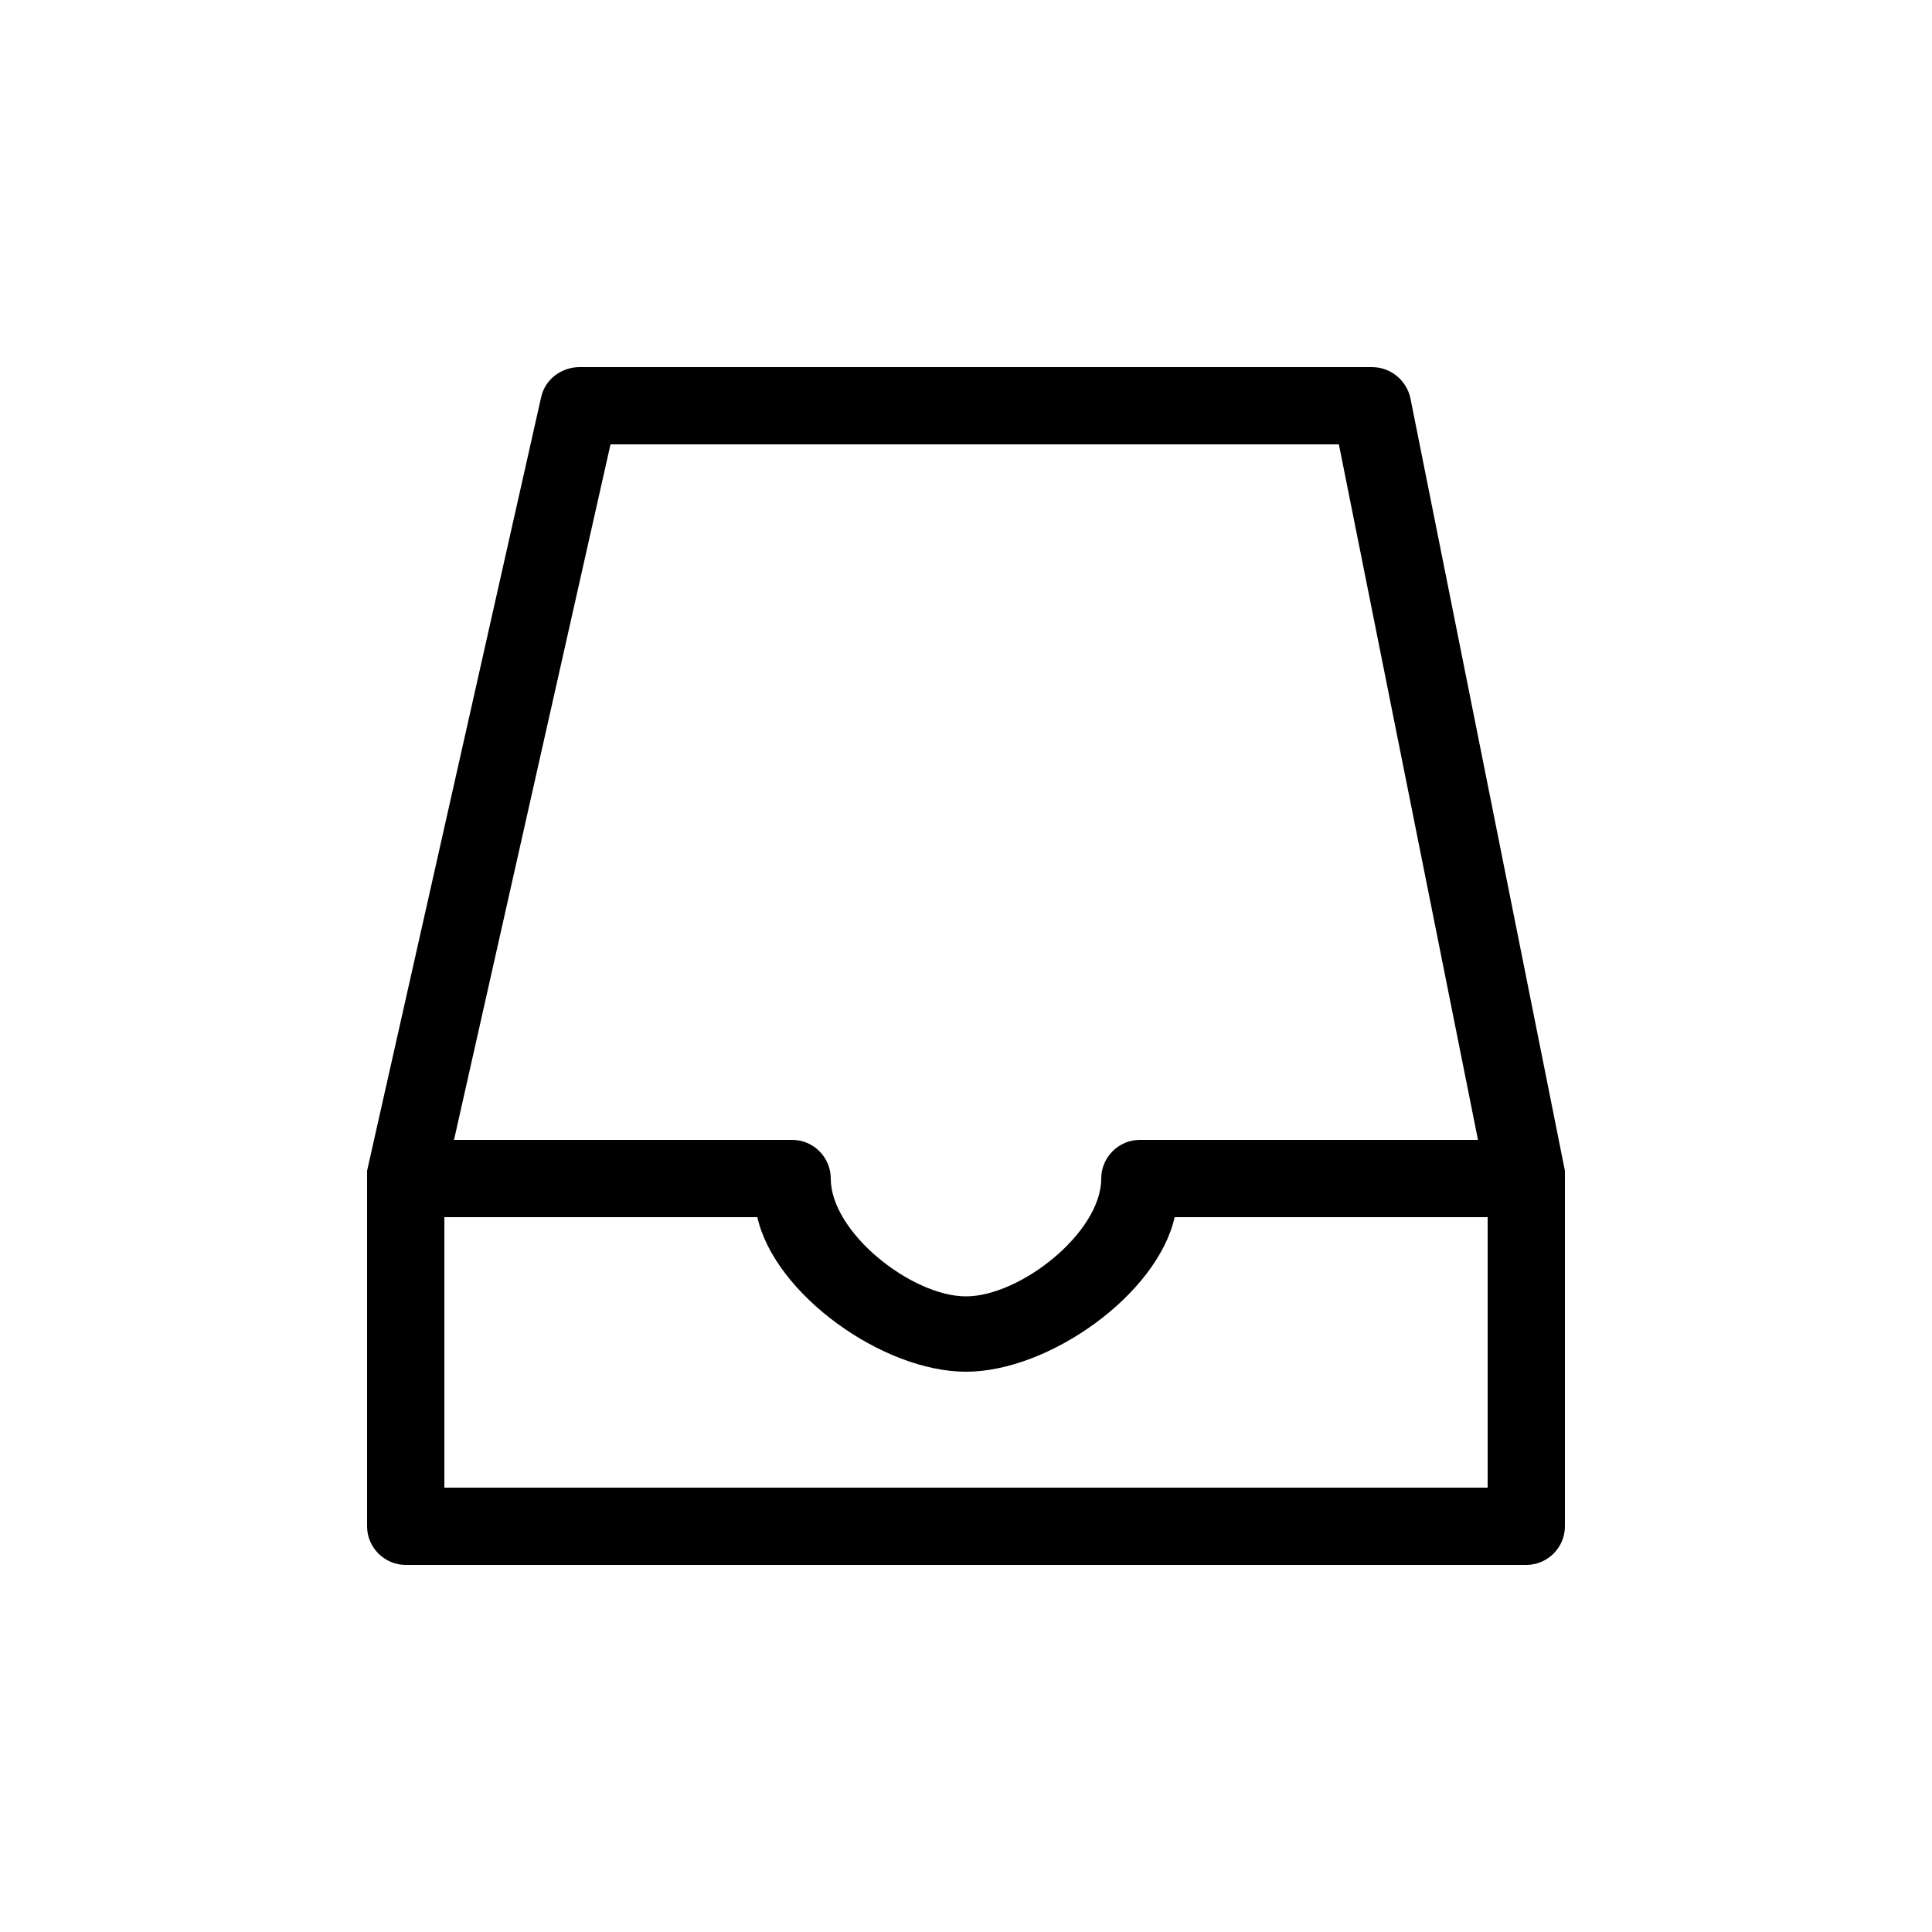 <?xml version="1.0" encoding="utf-8"?>
<!-- Generator: Adobe Illustrator 18.1.1, SVG Export Plug-In . SVG Version: 6.00 Build 0)  -->
<svg xmlns="http://www.w3.org/2000/svg" xmlns:xlink="http://www.w3.org/1999/xlink" version="1.1" x="0px" y="0px" width="100px" height="100px" viewBox="0 0 100 100" enable-background="new 0 0 100 100" xml:space="preserve">
  <g id="_x37_7_Essential_Icons">
	<path id="Inbox" d="M81,60.6L81,60.6C81,60.6,81,60.6,81,60.6l-8-40c-0.2-0.9-1-1.6-2-1.6H30c-0.9,0-1.8,0.6-2,1.6l-9,40   c0,0.1,0,0.3,0,0.4v18c0,1.1,0.9,2,2,2h58c1.1,0,2-0.9,2-2V61C81,60.9,81,60.7,81,60.6z M31.6,23h37.7l7.2,36H59c-1.1,0-2,0.9-2,2   c0,2.8-4.2,6.1-7,6.1c-2.8,0-7-3.3-7-6.1c0-1.1-0.9-2-2-2H23.5L31.6,23z M77,77H23V63h16.2c0.9,4,6.5,8,10.8,8c4.3,0,9.9-4,10.8-8   H77V77z"/>
</g>
  <g id="Guides">
</g>
  <g id="Info">
	<g id="BORDER">
		<path fill="#0000FF" d="M1504-650v1684H-280V-650H1504 M1512-658H-288v1700h1800V-658L1512-658z"/>
	</g>
</g>
</svg>
